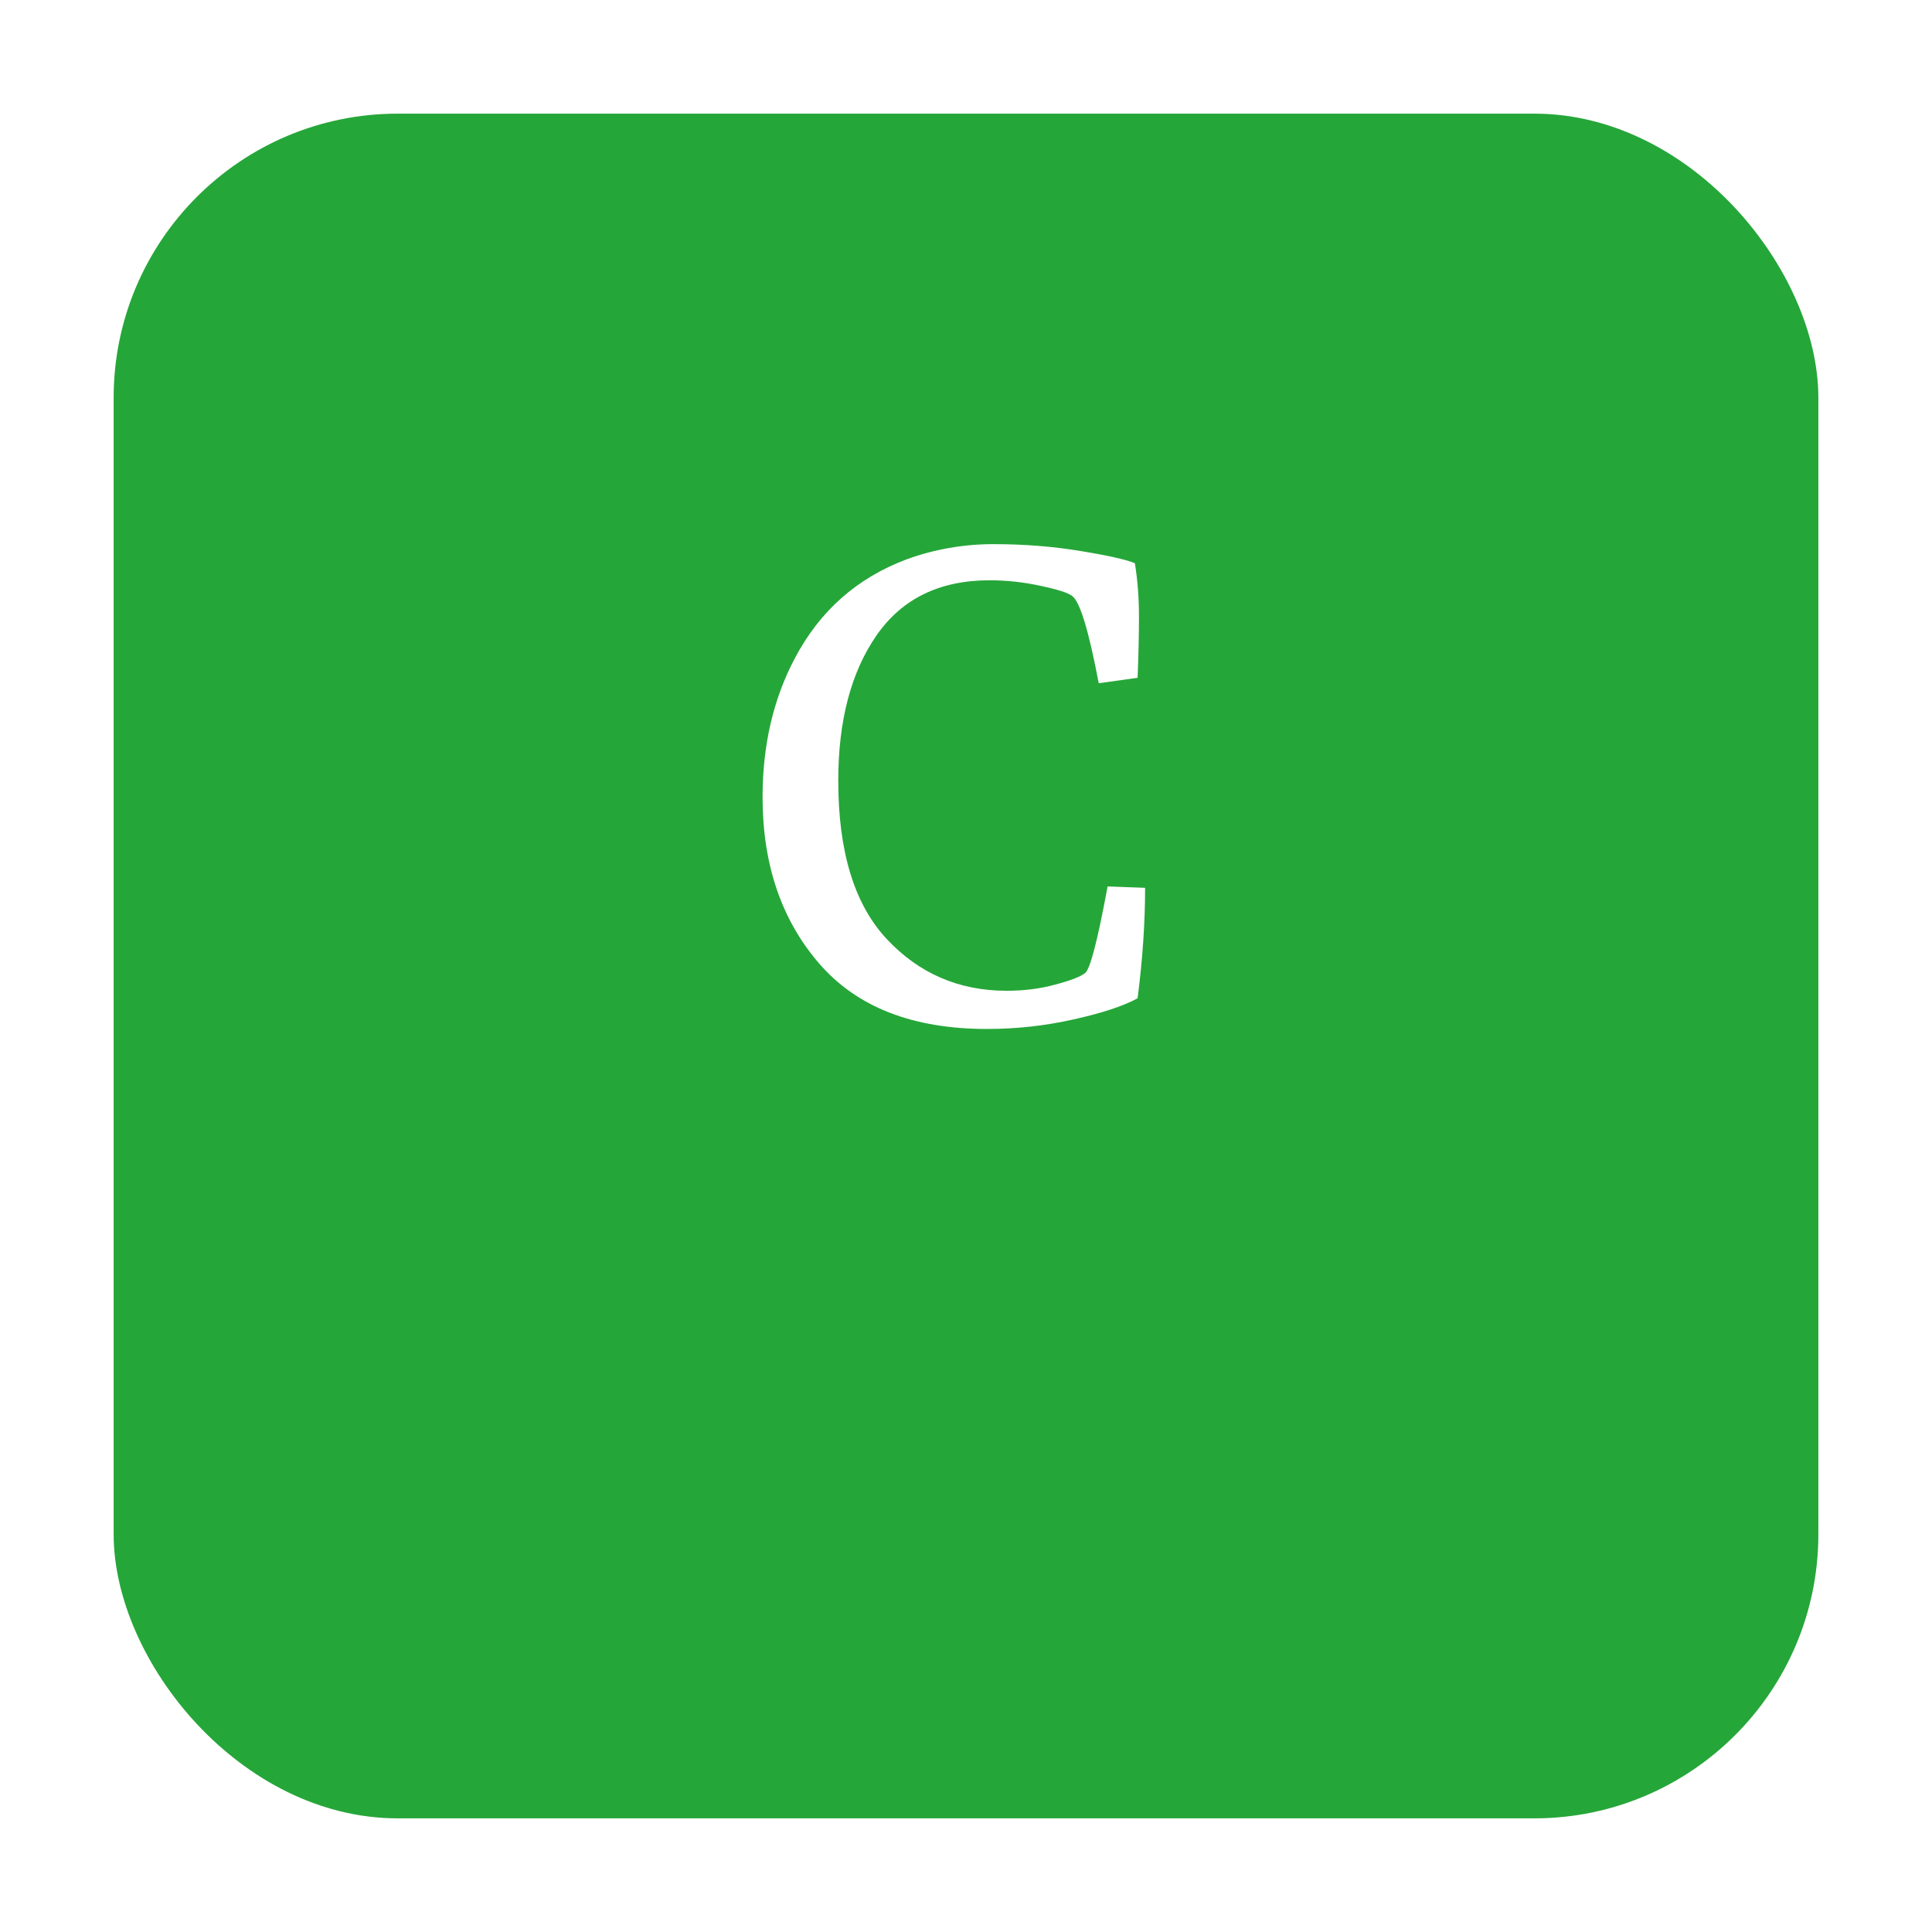 <svg width="68" height="68" viewBox="0 0 68 68" fill="none" xmlns="http://www.w3.org/2000/svg">
<g filter="url(#filter0_d_41_83)">
<rect x="4" width="60" height="60" rx="10" fill="#25A639"/>
</g>
<path d="M26.84 28.056C26.84 26.232 27.216 24.608 27.968 23.184C28.848 21.504 30.168 20.336 31.928 19.68C32.904 19.328 33.92 19.152 34.976 19.152C36.032 19.152 37.048 19.232 38.024 19.392C39 19.552 39.64 19.696 39.944 19.824C40.04 20.416 40.088 21.04 40.088 21.696C40.088 22.336 40.072 23.056 40.04 23.856L38.672 24.048C38.32 22.192 38.008 21.168 37.736 20.976C37.592 20.864 37.216 20.744 36.608 20.616C36.016 20.488 35.424 20.424 34.832 20.424C33.072 20.424 31.744 21.072 30.848 22.368C29.952 23.664 29.504 25.368 29.504 27.48C29.504 29.976 30.072 31.832 31.208 33.048C32.344 34.264 33.752 34.872 35.432 34.872C36.04 34.872 36.608 34.8 37.136 34.656C37.68 34.512 38.032 34.376 38.192 34.248C38.368 34.12 38.632 33.104 38.984 31.2L40.304 31.248C40.304 32.464 40.216 33.76 40.04 35.136C39.544 35.408 38.792 35.656 37.784 35.88C36.792 36.104 35.776 36.216 34.736 36.216C32.128 36.216 30.16 35.448 28.832 33.912C27.504 32.376 26.84 30.424 26.84 28.056Z" fill="white"/>
<defs>
<filter id="filter0_d_41_83" x="0" y="0" width="68" height="68" filterUnits="userSpaceOnUse" color-interpolation-filters="sRGB">
<feFlood flood-opacity="0" result="BackgroundImageFix"/>
<feColorMatrix in="SourceAlpha" type="matrix" values="0 0 0 0 0 0 0 0 0 0 0 0 0 0 0 0 0 0 127 0" result="hardAlpha"/>
<feOffset dy="4"/>
<feGaussianBlur stdDeviation="2"/>
<feComposite in2="hardAlpha" operator="out"/>
<feColorMatrix type="matrix" values="0 0 0 0 0 0 0 0 0 0 0 0 0 0 0 0 0 0 0.25 0"/>
<feBlend mode="normal" in2="BackgroundImageFix" result="effect1_dropShadow_41_83"/>
<feBlend mode="normal" in="SourceGraphic" in2="effect1_dropShadow_41_83" result="shape"/>
</filter>
</defs>
</svg>
